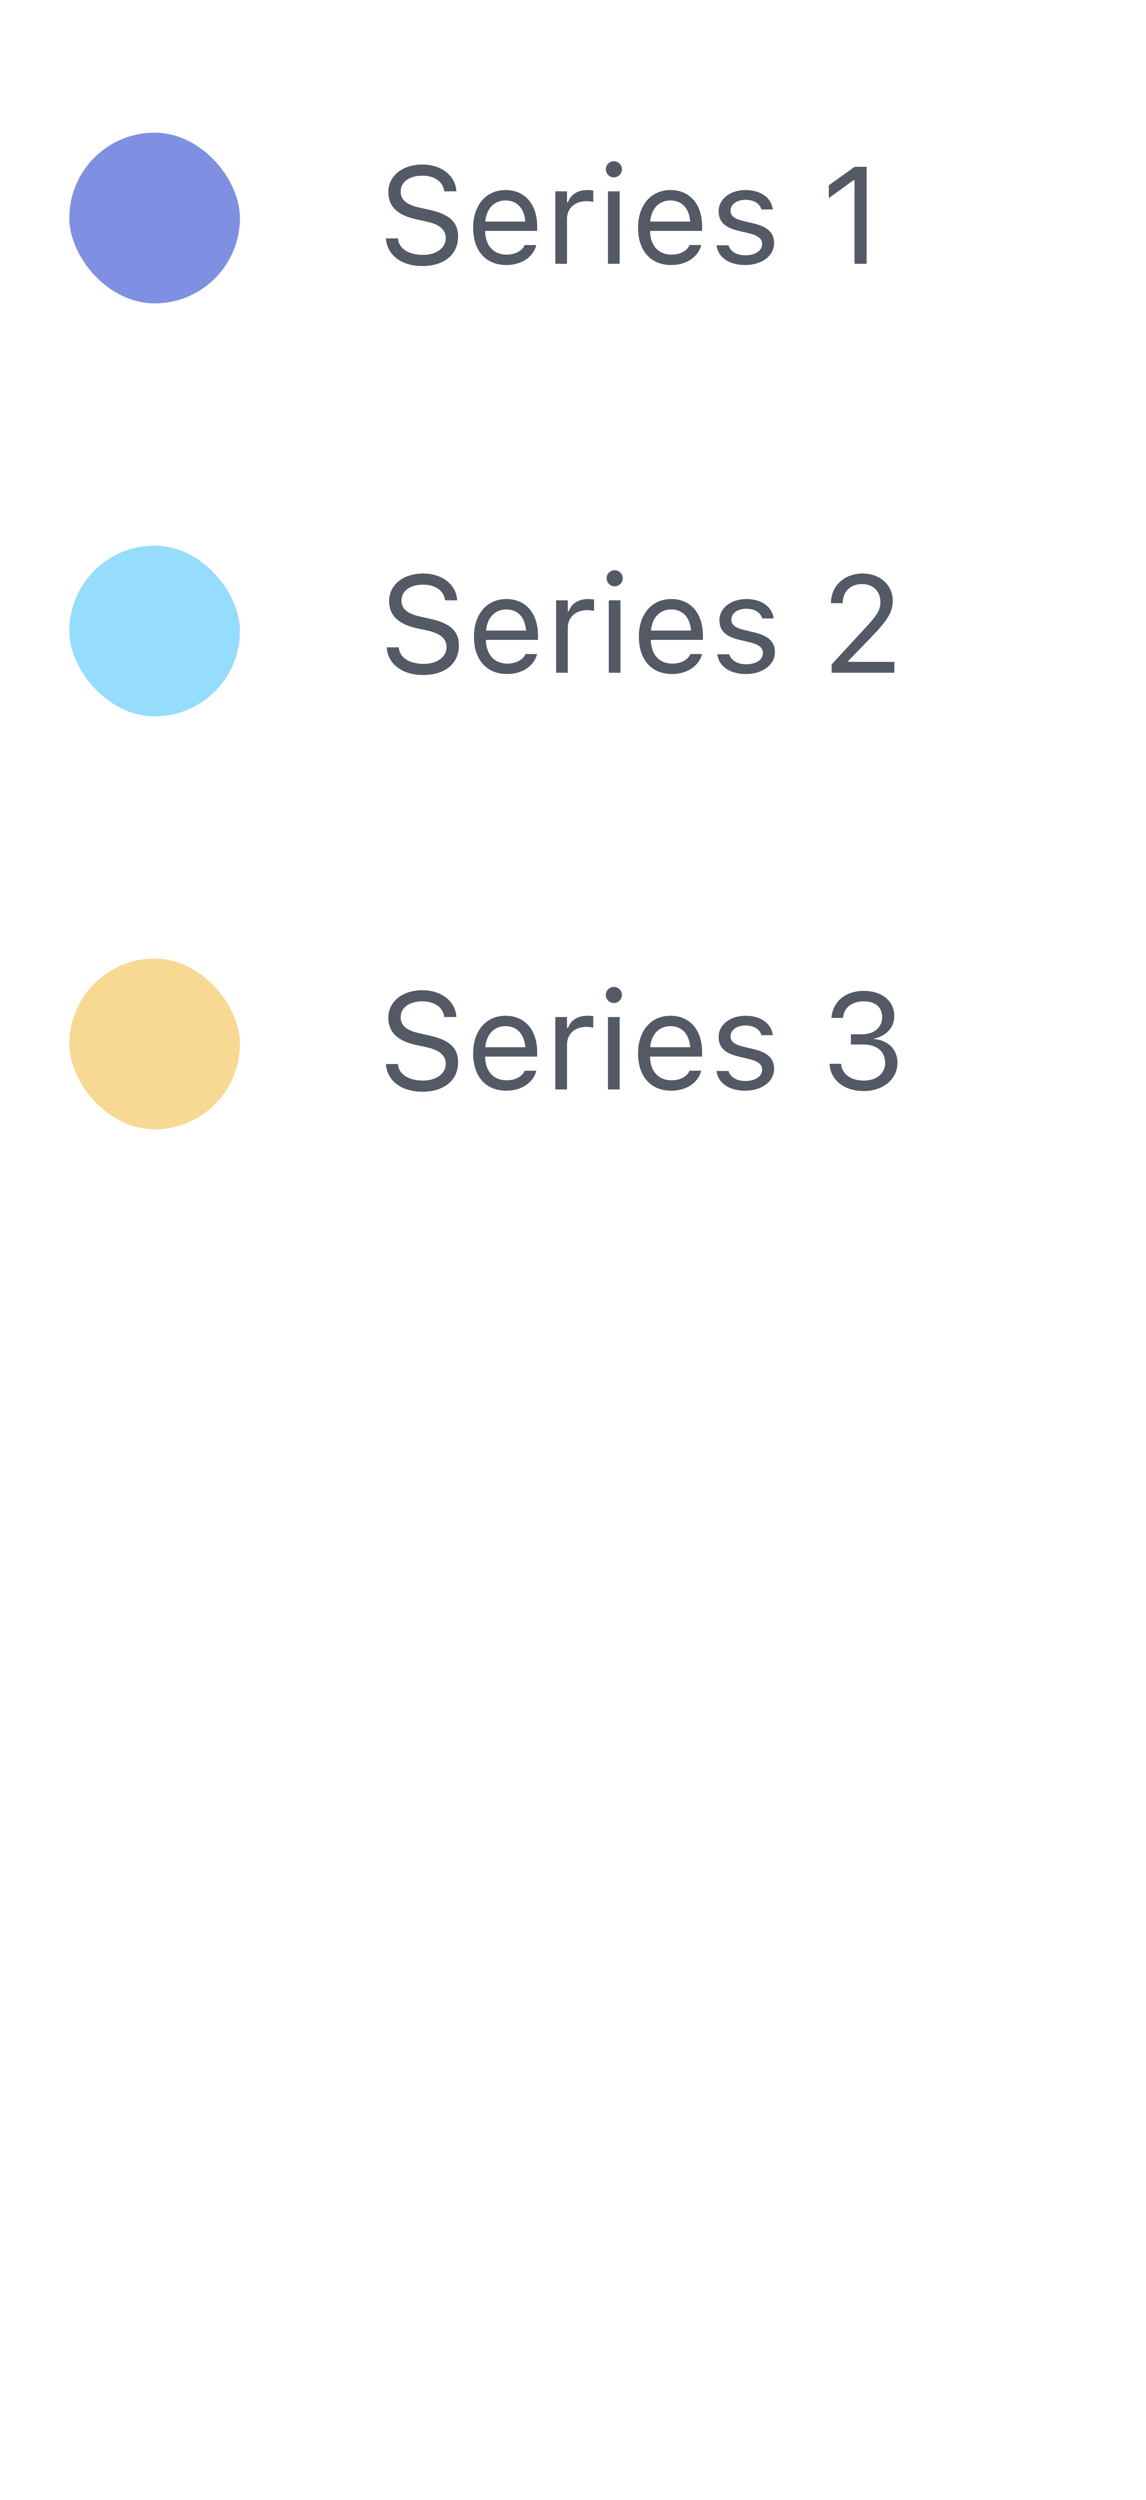 <svg width="100" height="218" viewBox="0 0 100 218" fill="none" xmlns="http://www.w3.org/2000/svg">
<rect opacity="0.503" x="6.048" y="11.567" width="14.889" height="14.888" rx="7.444" fill="#0123C6"/>
<path d="M36.85 23.199C38.736 23.199 39.973 22.215 39.973 20.633V20.627C39.973 19.408 39.275 18.699 37.512 18.307L36.574 18.096C35.426 17.844 34.963 17.387 34.963 16.713V16.707C34.963 15.822 35.777 15.324 36.832 15.318C37.934 15.312 38.637 15.863 38.754 16.607L38.766 16.684H39.82L39.815 16.602C39.727 15.342 38.549 14.346 36.861 14.346C35.115 14.346 33.891 15.336 33.885 16.736V16.742C33.885 17.967 34.617 18.746 36.31 19.121L37.248 19.326C38.408 19.584 38.895 20.064 38.895 20.768V20.773C38.895 21.635 38.057 22.227 36.908 22.227C35.69 22.227 34.81 21.693 34.734 20.85L34.728 20.785H33.674L33.68 20.85C33.803 22.227 34.998 23.199 36.85 23.199ZM44.18 23.111C45.668 23.111 46.57 22.268 46.787 21.412L46.799 21.365H45.779L45.756 21.418C45.586 21.799 45.059 22.203 44.203 22.203C43.078 22.203 42.357 21.441 42.328 20.135H46.875V19.736C46.875 17.85 45.832 16.572 44.115 16.572C42.398 16.572 41.285 17.908 41.285 19.859V19.865C41.285 21.846 42.375 23.111 44.18 23.111ZM44.109 17.48C45.041 17.48 45.732 18.072 45.838 19.32H42.346C42.457 18.119 43.172 17.48 44.109 17.48ZM48.457 23H49.477V19.086C49.477 18.16 50.168 17.545 51.141 17.545C51.363 17.545 51.557 17.568 51.768 17.604V16.613C51.668 16.596 51.451 16.572 51.258 16.572C50.402 16.572 49.81 16.959 49.57 17.621H49.477V16.684H48.457V23ZM53.566 15.465C53.953 15.465 54.27 15.148 54.27 14.762C54.27 14.375 53.953 14.059 53.566 14.059C53.18 14.059 52.863 14.375 52.863 14.762C52.863 15.148 53.18 15.465 53.566 15.465ZM53.051 23H54.07V16.684H53.051V23ZM58.57 23.111C60.059 23.111 60.961 22.268 61.178 21.412L61.19 21.365H60.17L60.147 21.418C59.977 21.799 59.449 22.203 58.594 22.203C57.469 22.203 56.748 21.441 56.719 20.135H61.266V19.736C61.266 17.85 60.223 16.572 58.506 16.572C56.789 16.572 55.676 17.908 55.676 19.859V19.865C55.676 21.846 56.766 23.111 58.57 23.111ZM58.5 17.48C59.432 17.48 60.123 18.072 60.228 19.32H56.736C56.848 18.119 57.562 17.48 58.5 17.48ZM65.016 23.111C66.451 23.111 67.547 22.332 67.547 21.207V21.195C67.547 20.293 66.973 19.777 65.783 19.49L64.811 19.256C64.066 19.074 63.75 18.805 63.75 18.377V18.365C63.75 17.809 64.301 17.422 65.051 17.422C65.812 17.422 66.305 17.768 66.439 18.266H67.441C67.301 17.234 66.381 16.572 65.057 16.572C63.715 16.572 62.707 17.363 62.707 18.412V18.418C62.707 19.326 63.24 19.842 64.424 20.123L65.402 20.357C66.182 20.545 66.504 20.844 66.504 21.271V21.283C66.504 21.857 65.9 22.262 65.051 22.262C64.242 22.262 63.738 21.916 63.568 21.389H62.525C62.643 22.432 63.609 23.111 65.016 23.111ZM74.566 23H75.621V14.545H74.572L72.322 16.162V17.275L74.473 15.717H74.566V23Z" fill="#535965"/>
<rect opacity="0.497" x="6.048" y="47.578" width="14.889" height="14.888" rx="7.444" fill="#2DBAFC"/>
<path d="M36.92 58.863C38.806 58.863 40.043 57.878 40.043 56.296V56.29C40.043 55.072 39.346 54.363 37.582 53.97L36.644 53.759C35.496 53.507 35.033 53.05 35.033 52.376V52.37C35.033 51.486 35.847 50.988 36.902 50.982C38.004 50.976 38.707 51.527 38.824 52.271L38.836 52.347H39.89L39.885 52.265C39.797 51.005 38.619 50.009 36.931 50.009C35.185 50.009 33.961 50.999 33.955 52.4V52.406C33.955 53.63 34.687 54.41 36.381 54.785L37.318 54.99C38.478 55.247 38.965 55.728 38.965 56.431V56.437C38.965 57.298 38.127 57.89 36.978 57.89C35.76 57.89 34.881 57.357 34.804 56.513L34.799 56.449H33.744L33.75 56.513C33.873 57.89 35.068 58.863 36.92 58.863ZM44.25 58.775C45.738 58.775 46.64 57.931 46.857 57.075L46.869 57.029H45.849L45.826 57.081C45.656 57.462 45.129 57.867 44.273 57.867C43.148 57.867 42.428 57.105 42.398 55.798H46.945V55.4C46.945 53.513 45.902 52.236 44.185 52.236C42.468 52.236 41.355 53.572 41.355 55.523V55.529C41.355 57.509 42.445 58.775 44.25 58.775ZM44.179 53.144C45.111 53.144 45.803 53.736 45.908 54.984H42.416C42.527 53.783 43.242 53.144 44.179 53.144ZM48.527 58.663H49.547V54.749C49.547 53.824 50.238 53.208 51.211 53.208C51.433 53.208 51.627 53.232 51.838 53.267V52.277C51.738 52.259 51.521 52.236 51.328 52.236C50.472 52.236 49.881 52.622 49.64 53.285H49.547V52.347H48.527V58.663ZM53.636 51.128C54.023 51.128 54.34 50.812 54.34 50.425C54.34 50.038 54.023 49.722 53.636 49.722C53.25 49.722 52.933 50.038 52.933 50.425C52.933 50.812 53.25 51.128 53.636 51.128ZM53.121 58.663H54.14V52.347H53.121V58.663ZM58.64 58.775C60.129 58.775 61.031 57.931 61.248 57.075L61.26 57.029H60.24L60.217 57.081C60.047 57.462 59.519 57.867 58.664 57.867C57.539 57.867 56.818 57.105 56.789 55.798H61.336V55.4C61.336 53.513 60.293 52.236 58.576 52.236C56.859 52.236 55.746 53.572 55.746 55.523V55.529C55.746 57.509 56.836 58.775 58.64 58.775ZM58.57 53.144C59.502 53.144 60.193 53.736 60.299 54.984H56.806C56.918 53.783 57.633 53.144 58.57 53.144ZM65.086 58.775C66.521 58.775 67.617 57.995 67.617 56.87V56.859C67.617 55.956 67.043 55.441 65.853 55.154L64.881 54.919C64.136 54.738 63.82 54.468 63.82 54.04V54.029C63.82 53.472 64.371 53.085 65.121 53.085C65.883 53.085 66.375 53.431 66.51 53.929H67.511C67.371 52.898 66.451 52.236 65.127 52.236C63.785 52.236 62.777 53.027 62.777 54.075V54.081C62.777 54.99 63.31 55.505 64.494 55.786L65.472 56.021C66.252 56.208 66.574 56.507 66.574 56.935V56.947C66.574 57.521 65.971 57.925 65.121 57.925C64.312 57.925 63.808 57.579 63.638 57.052H62.596C62.713 58.095 63.679 58.775 65.086 58.775ZM72.568 58.663H78.041V57.714H74.033V57.62L75.955 55.634C77.484 54.058 77.9 53.355 77.9 52.388V52.376C77.9 51.011 76.769 50.009 75.293 50.009C73.675 50.009 72.515 51.087 72.51 52.587L72.521 52.593L73.529 52.599L73.535 52.587C73.535 51.591 74.209 50.929 75.222 50.929C76.219 50.929 76.822 51.597 76.822 52.488V52.499C76.822 53.238 76.506 53.677 75.427 54.843L72.568 57.937V58.663Z" fill="#535965"/>
<rect opacity="0.501" x="6.048" y="83.59" width="14.889" height="14.888" rx="7.444" fill="#F2B42A"/>
<path d="M36.85 95.199C38.736 95.199 39.973 94.215 39.973 92.633V92.627C39.973 91.408 39.275 90.699 37.512 90.307L36.574 90.096C35.426 89.844 34.963 89.387 34.963 88.713V88.707C34.963 87.822 35.777 87.324 36.832 87.318C37.934 87.312 38.637 87.863 38.754 88.607L38.766 88.684H39.82L39.815 88.602C39.727 87.342 38.549 86.346 36.861 86.346C35.115 86.346 33.891 87.336 33.885 88.736V88.742C33.885 89.967 34.617 90.746 36.31 91.121L37.248 91.326C38.408 91.584 38.895 92.064 38.895 92.768V92.773C38.895 93.635 38.057 94.227 36.908 94.227C35.69 94.227 34.81 93.693 34.734 92.85L34.728 92.785H33.674L33.68 92.85C33.803 94.227 34.998 95.199 36.85 95.199ZM44.18 95.111C45.668 95.111 46.57 94.268 46.787 93.412L46.799 93.365H45.779L45.756 93.418C45.586 93.799 45.059 94.203 44.203 94.203C43.078 94.203 42.357 93.441 42.328 92.135H46.875V91.736C46.875 89.85 45.832 88.572 44.115 88.572C42.398 88.572 41.285 89.908 41.285 91.859V91.865C41.285 93.846 42.375 95.111 44.18 95.111ZM44.109 89.481C45.041 89.481 45.732 90.072 45.838 91.32H42.346C42.457 90.119 43.172 89.481 44.109 89.481ZM48.457 95H49.477V91.086C49.477 90.16 50.168 89.545 51.141 89.545C51.363 89.545 51.557 89.568 51.768 89.603V88.613C51.668 88.596 51.451 88.572 51.258 88.572C50.402 88.572 49.81 88.959 49.57 89.621H49.477V88.684H48.457V95ZM53.566 87.465C53.953 87.465 54.27 87.148 54.27 86.762C54.27 86.375 53.953 86.059 53.566 86.059C53.18 86.059 52.863 86.375 52.863 86.762C52.863 87.148 53.18 87.465 53.566 87.465ZM53.051 95H54.07V88.684H53.051V95ZM58.57 95.111C60.059 95.111 60.961 94.268 61.178 93.412L61.19 93.365H60.17L60.147 93.418C59.977 93.799 59.449 94.203 58.594 94.203C57.469 94.203 56.748 93.441 56.719 92.135H61.266V91.736C61.266 89.85 60.223 88.572 58.506 88.572C56.789 88.572 55.676 89.908 55.676 91.859V91.865C55.676 93.846 56.766 95.111 58.57 95.111ZM58.5 89.481C59.432 89.481 60.123 90.072 60.228 91.32H56.736C56.848 90.119 57.562 89.481 58.5 89.481ZM65.016 95.111C66.451 95.111 67.547 94.332 67.547 93.207V93.195C67.547 92.293 66.973 91.777 65.783 91.49L64.811 91.256C64.066 91.074 63.75 90.805 63.75 90.377V90.365C63.75 89.809 64.301 89.422 65.051 89.422C65.812 89.422 66.305 89.768 66.439 90.266H67.441C67.301 89.234 66.381 88.572 65.057 88.572C63.715 88.572 62.707 89.363 62.707 90.412V90.418C62.707 91.326 63.24 91.842 64.424 92.123L65.402 92.357C66.182 92.545 66.504 92.844 66.504 93.272V93.283C66.504 93.857 65.9 94.262 65.051 94.262C64.242 94.262 63.738 93.916 63.568 93.389H62.525C62.643 94.432 63.609 95.111 65.016 95.111ZM75.375 95.141C77.068 95.141 78.311 94.098 78.311 92.686V92.674C78.311 91.473 77.473 90.705 76.242 90.6V90.576C77.297 90.353 78.035 89.639 78.035 88.596V88.584C78.035 87.301 76.975 86.404 75.363 86.404C73.781 86.404 72.691 87.324 72.557 88.701L72.551 88.76H73.564L73.57 88.701C73.658 87.846 74.367 87.318 75.363 87.318C76.394 87.318 76.975 87.828 76.975 88.713V88.725C76.975 89.568 76.272 90.189 75.264 90.189H74.25V91.08H75.311C76.494 91.08 77.238 91.66 77.238 92.697V92.709C77.238 93.606 76.482 94.227 75.375 94.227C74.25 94.227 73.482 93.652 73.4 92.82L73.394 92.762H72.381L72.387 92.832C72.498 94.168 73.629 95.141 75.375 95.141Z" fill="#535965"/>
</svg>
